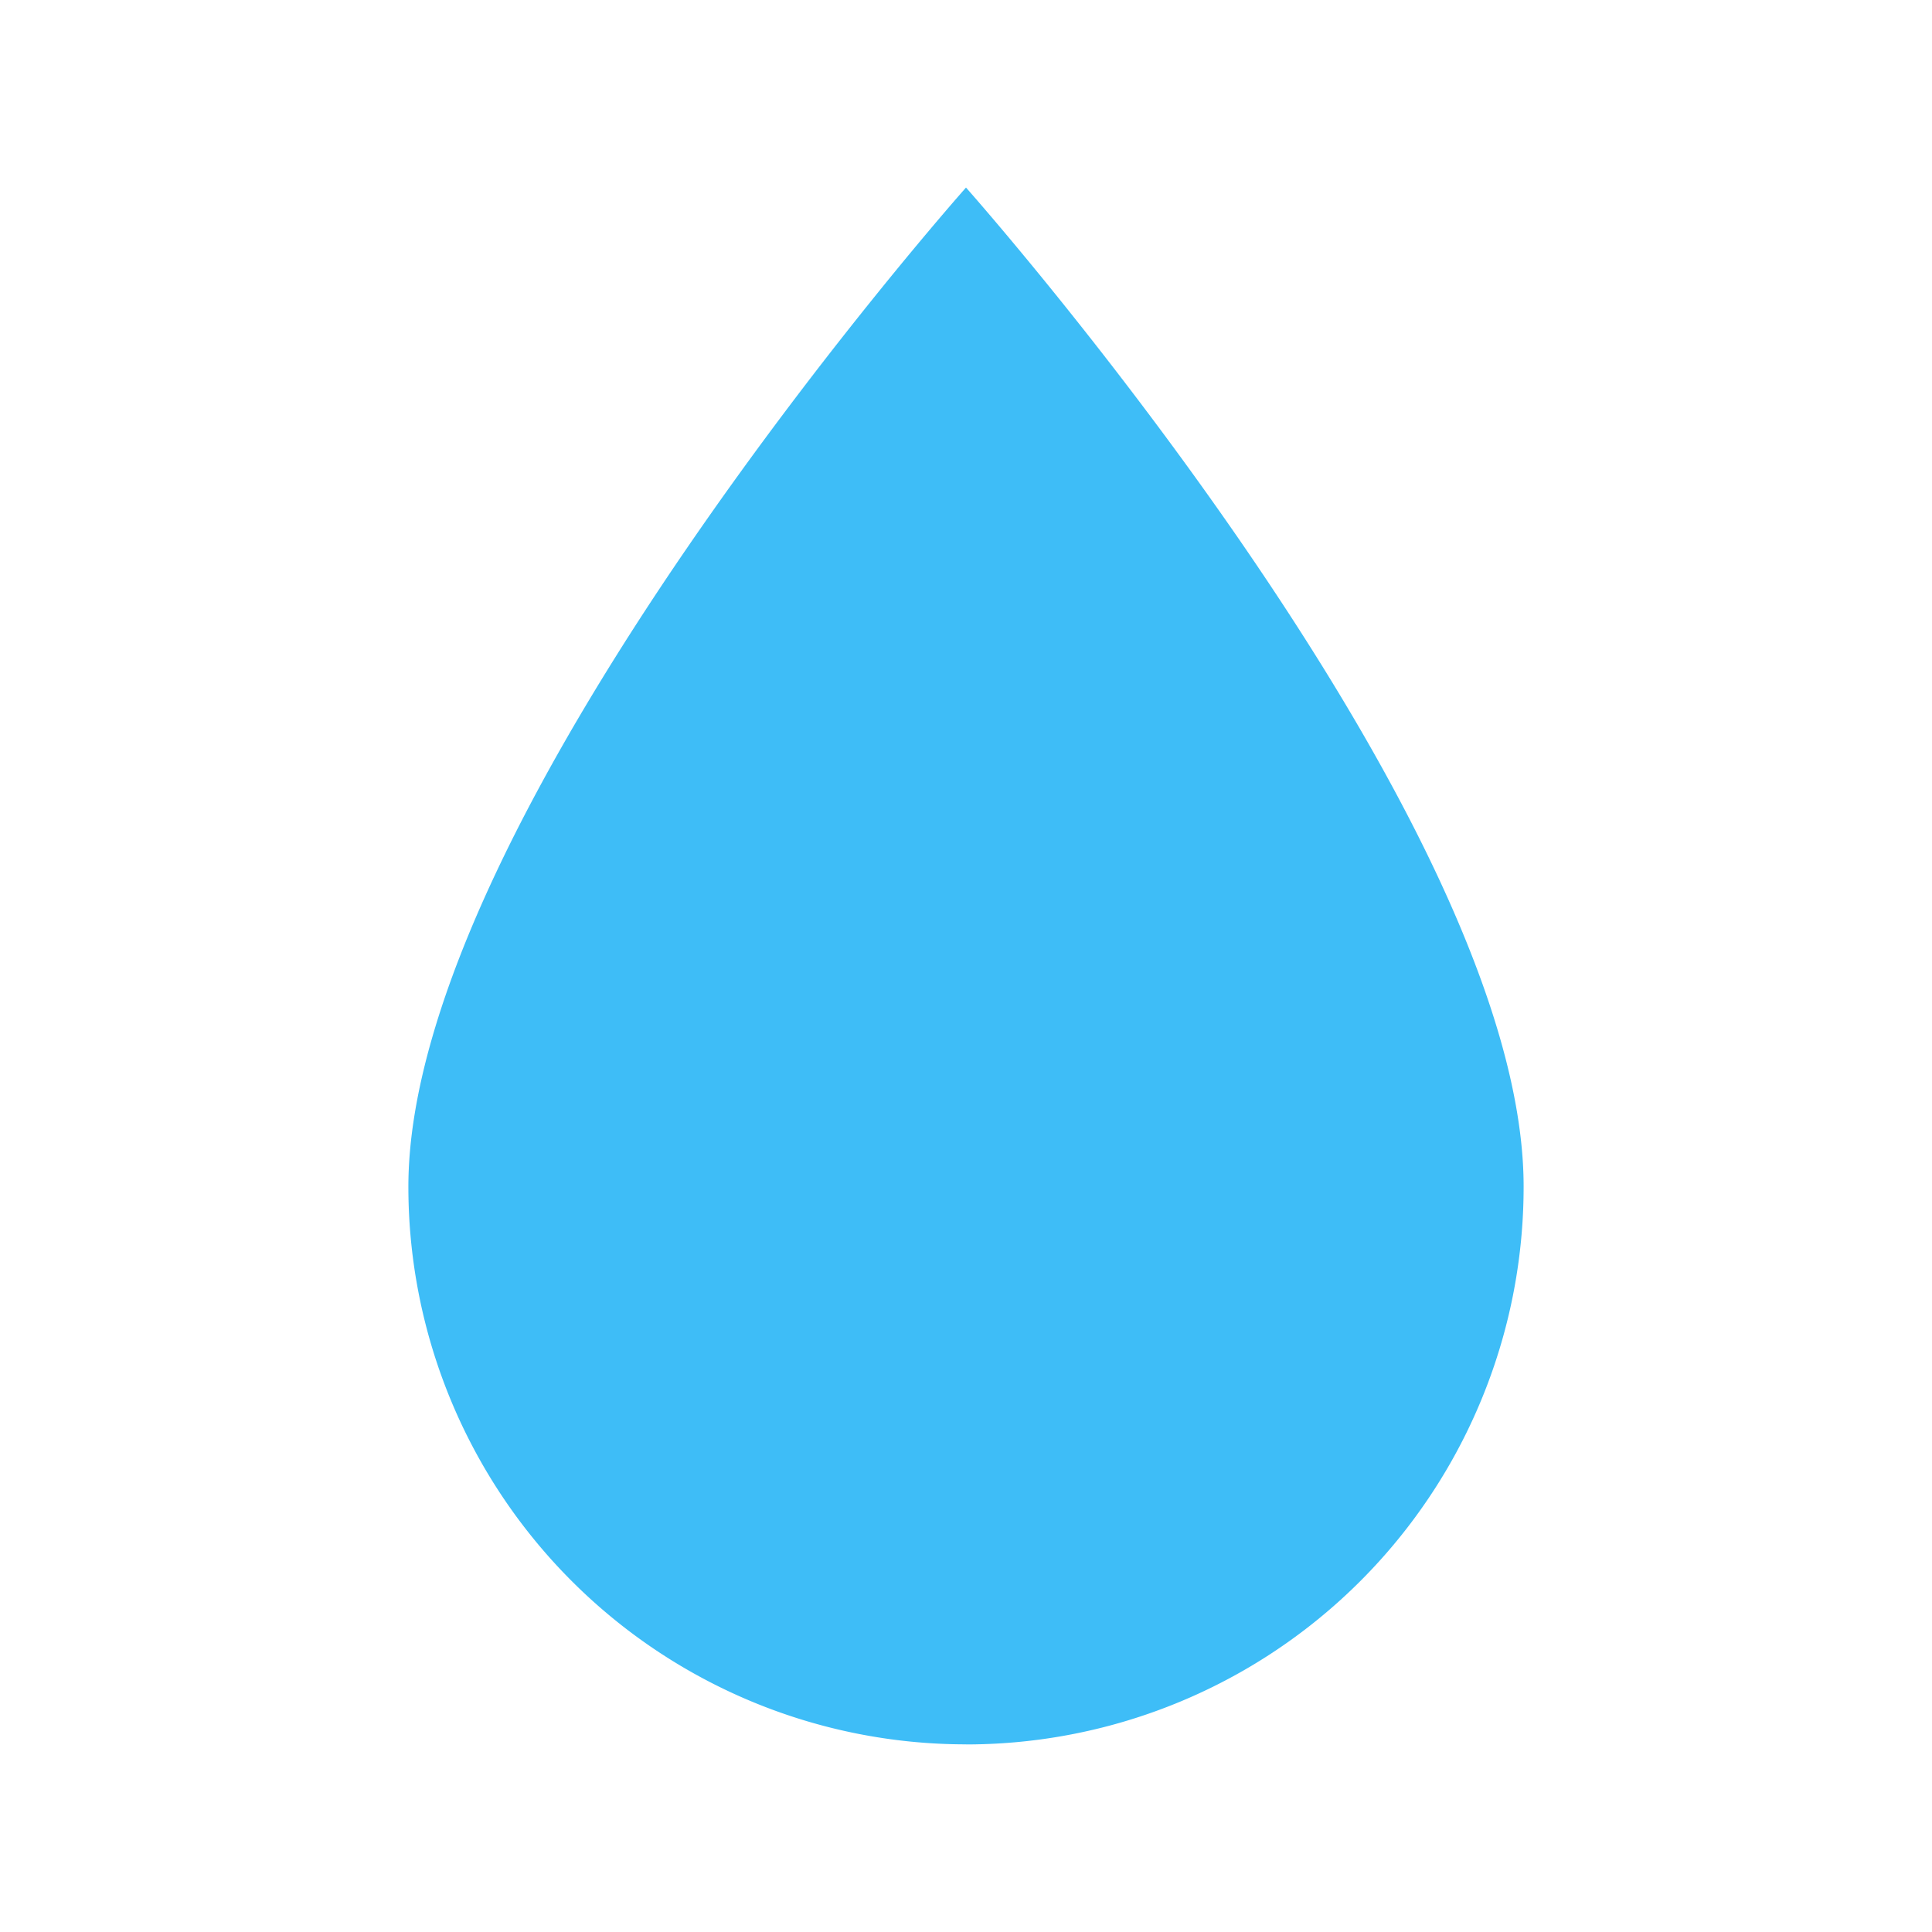<svg filter="url(#saturation)" opacity="0.9" viewBox="0 0 24 24" xmlns="http://www.w3.org/2000/svg"><path d="M12 21.669a6.927 6.927 0 0 1-6.927-6.927C5.073 10.124 12 2.33 12 2.33s6.927 7.793 6.927 12.41A6.927 6.927 0 0 1 12 21.67z" style="fill:#29b6f6;stroke-width:1.155"/><filter id="saturation"><feColorMatrix type="saturate" values="0.8"/></filter></svg>